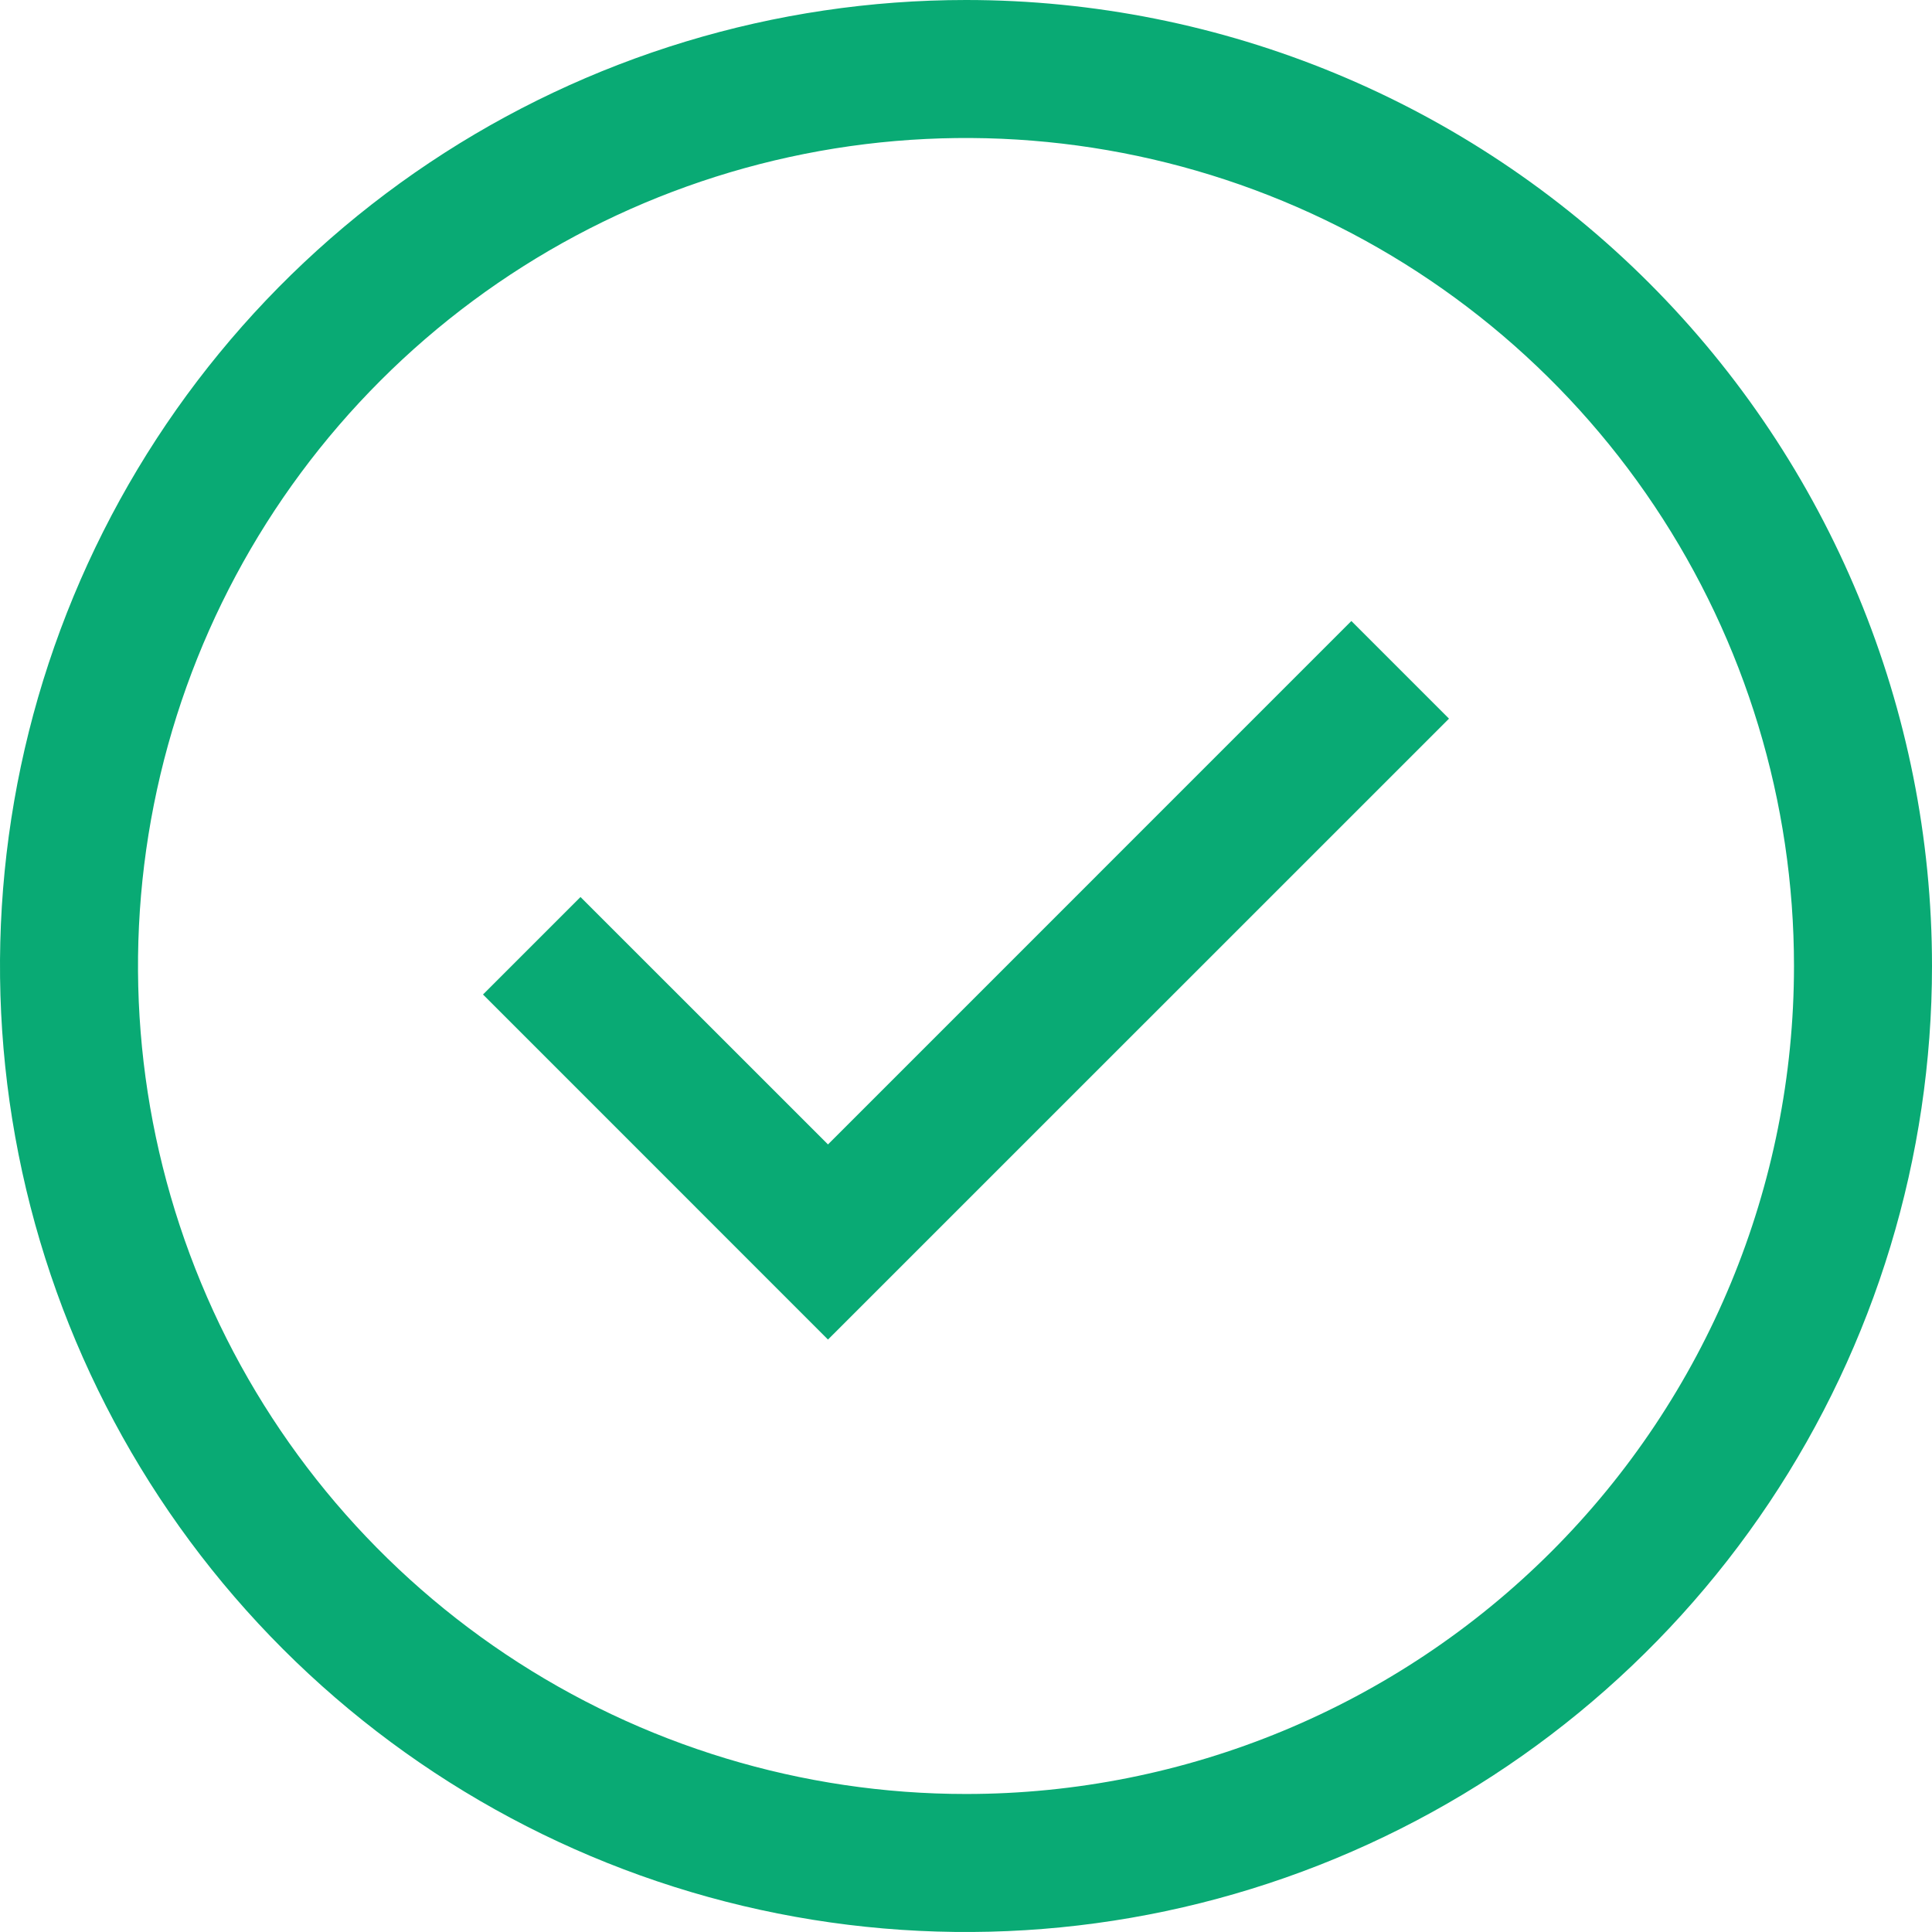 <svg width="76" height="76" viewBox="0 0 76 76" fill="none" xmlns="http://www.w3.org/2000/svg">
<path d="M32.571 52.695L19 39.121L22.835 35.286L32.571 45.019L53.159 24.429L57 28.27L32.571 52.695Z" fill="#09AA74"/>
<path d="M38 0C30.484 0 23.137 2.229 16.888 6.404C10.639 10.58 5.769 16.514 2.893 23.458C0.016 30.402 -0.736 38.042 0.73 45.413C2.196 52.785 5.816 59.556 11.13 64.87C16.444 70.184 23.215 73.804 30.587 75.27C37.958 76.736 45.598 75.984 52.542 73.107C59.486 70.231 65.42 65.361 69.596 59.112C73.771 52.863 76 45.516 76 38C76 27.922 71.996 18.256 64.87 11.13C57.744 4.004 48.078 0 38 0ZM38 70.571C31.558 70.571 25.261 68.661 19.904 65.082C14.548 61.503 10.373 56.416 7.908 50.465C5.443 44.513 4.798 37.964 6.054 31.646C7.311 25.327 10.413 19.524 14.969 14.969C19.524 10.413 25.327 7.311 31.646 6.054C37.964 4.798 44.513 5.443 50.465 7.908C56.416 10.373 61.503 14.548 65.082 19.904C68.661 25.261 70.571 31.558 70.571 38C70.571 46.639 67.14 54.923 61.032 61.032C54.923 67.14 46.639 70.571 38 70.571Z" fill="#09AA74"/>
</svg>
